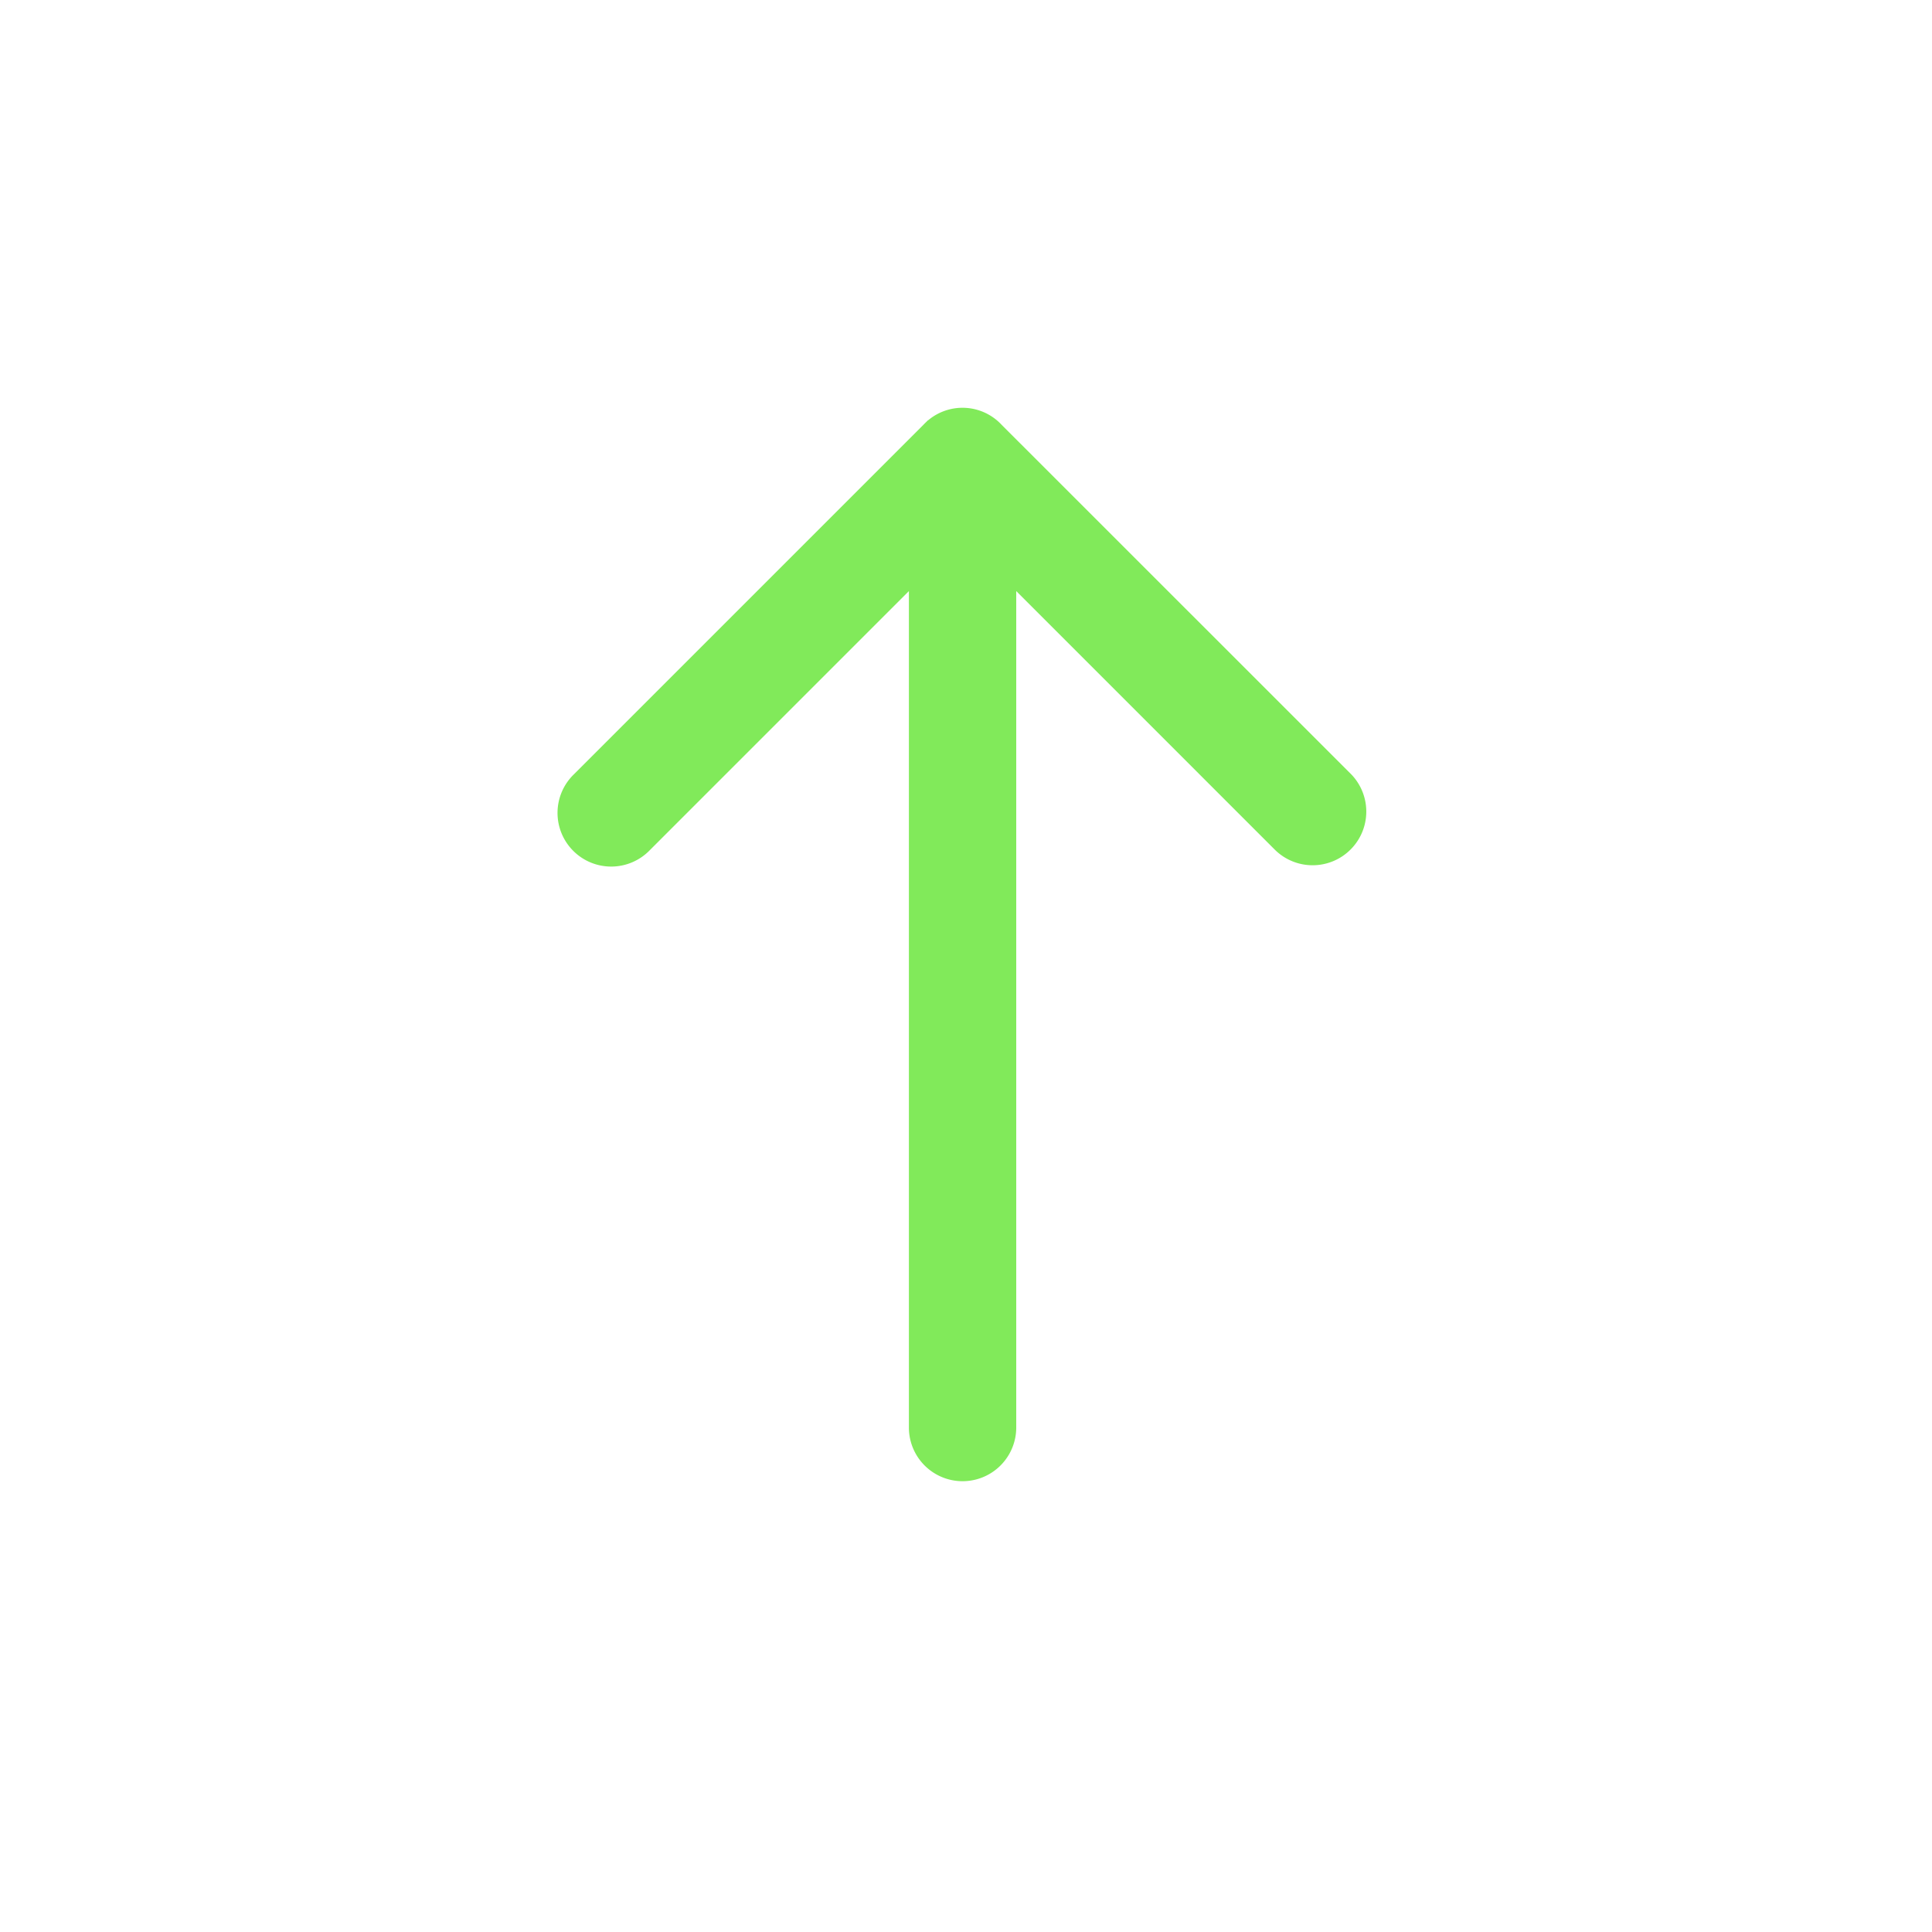 <svg xmlns="http://www.w3.org/2000/svg" width="18" height="18" viewBox="0 0 18 18">
    <g fill="none" fill-rule="evenodd">
        <path fill="#000" fill-opacity="0" d="M18 0v18H0V0z"/>
        <path fill="#81ea5a" d="M8.468 5.507L6.054 7.921a.5.5 0 1 1-.707-.707l3.256-3.256a.503.503 0 0 1 .023-.023l.02-.02.001.001a.498.498 0 0 1 .687.044l3.255 3.254a.5.5 0 0 1-.707.707L9.468 5.507V13.3a.5.5 0 0 1-1 0V5.507z"/>
    </g>
</svg>
